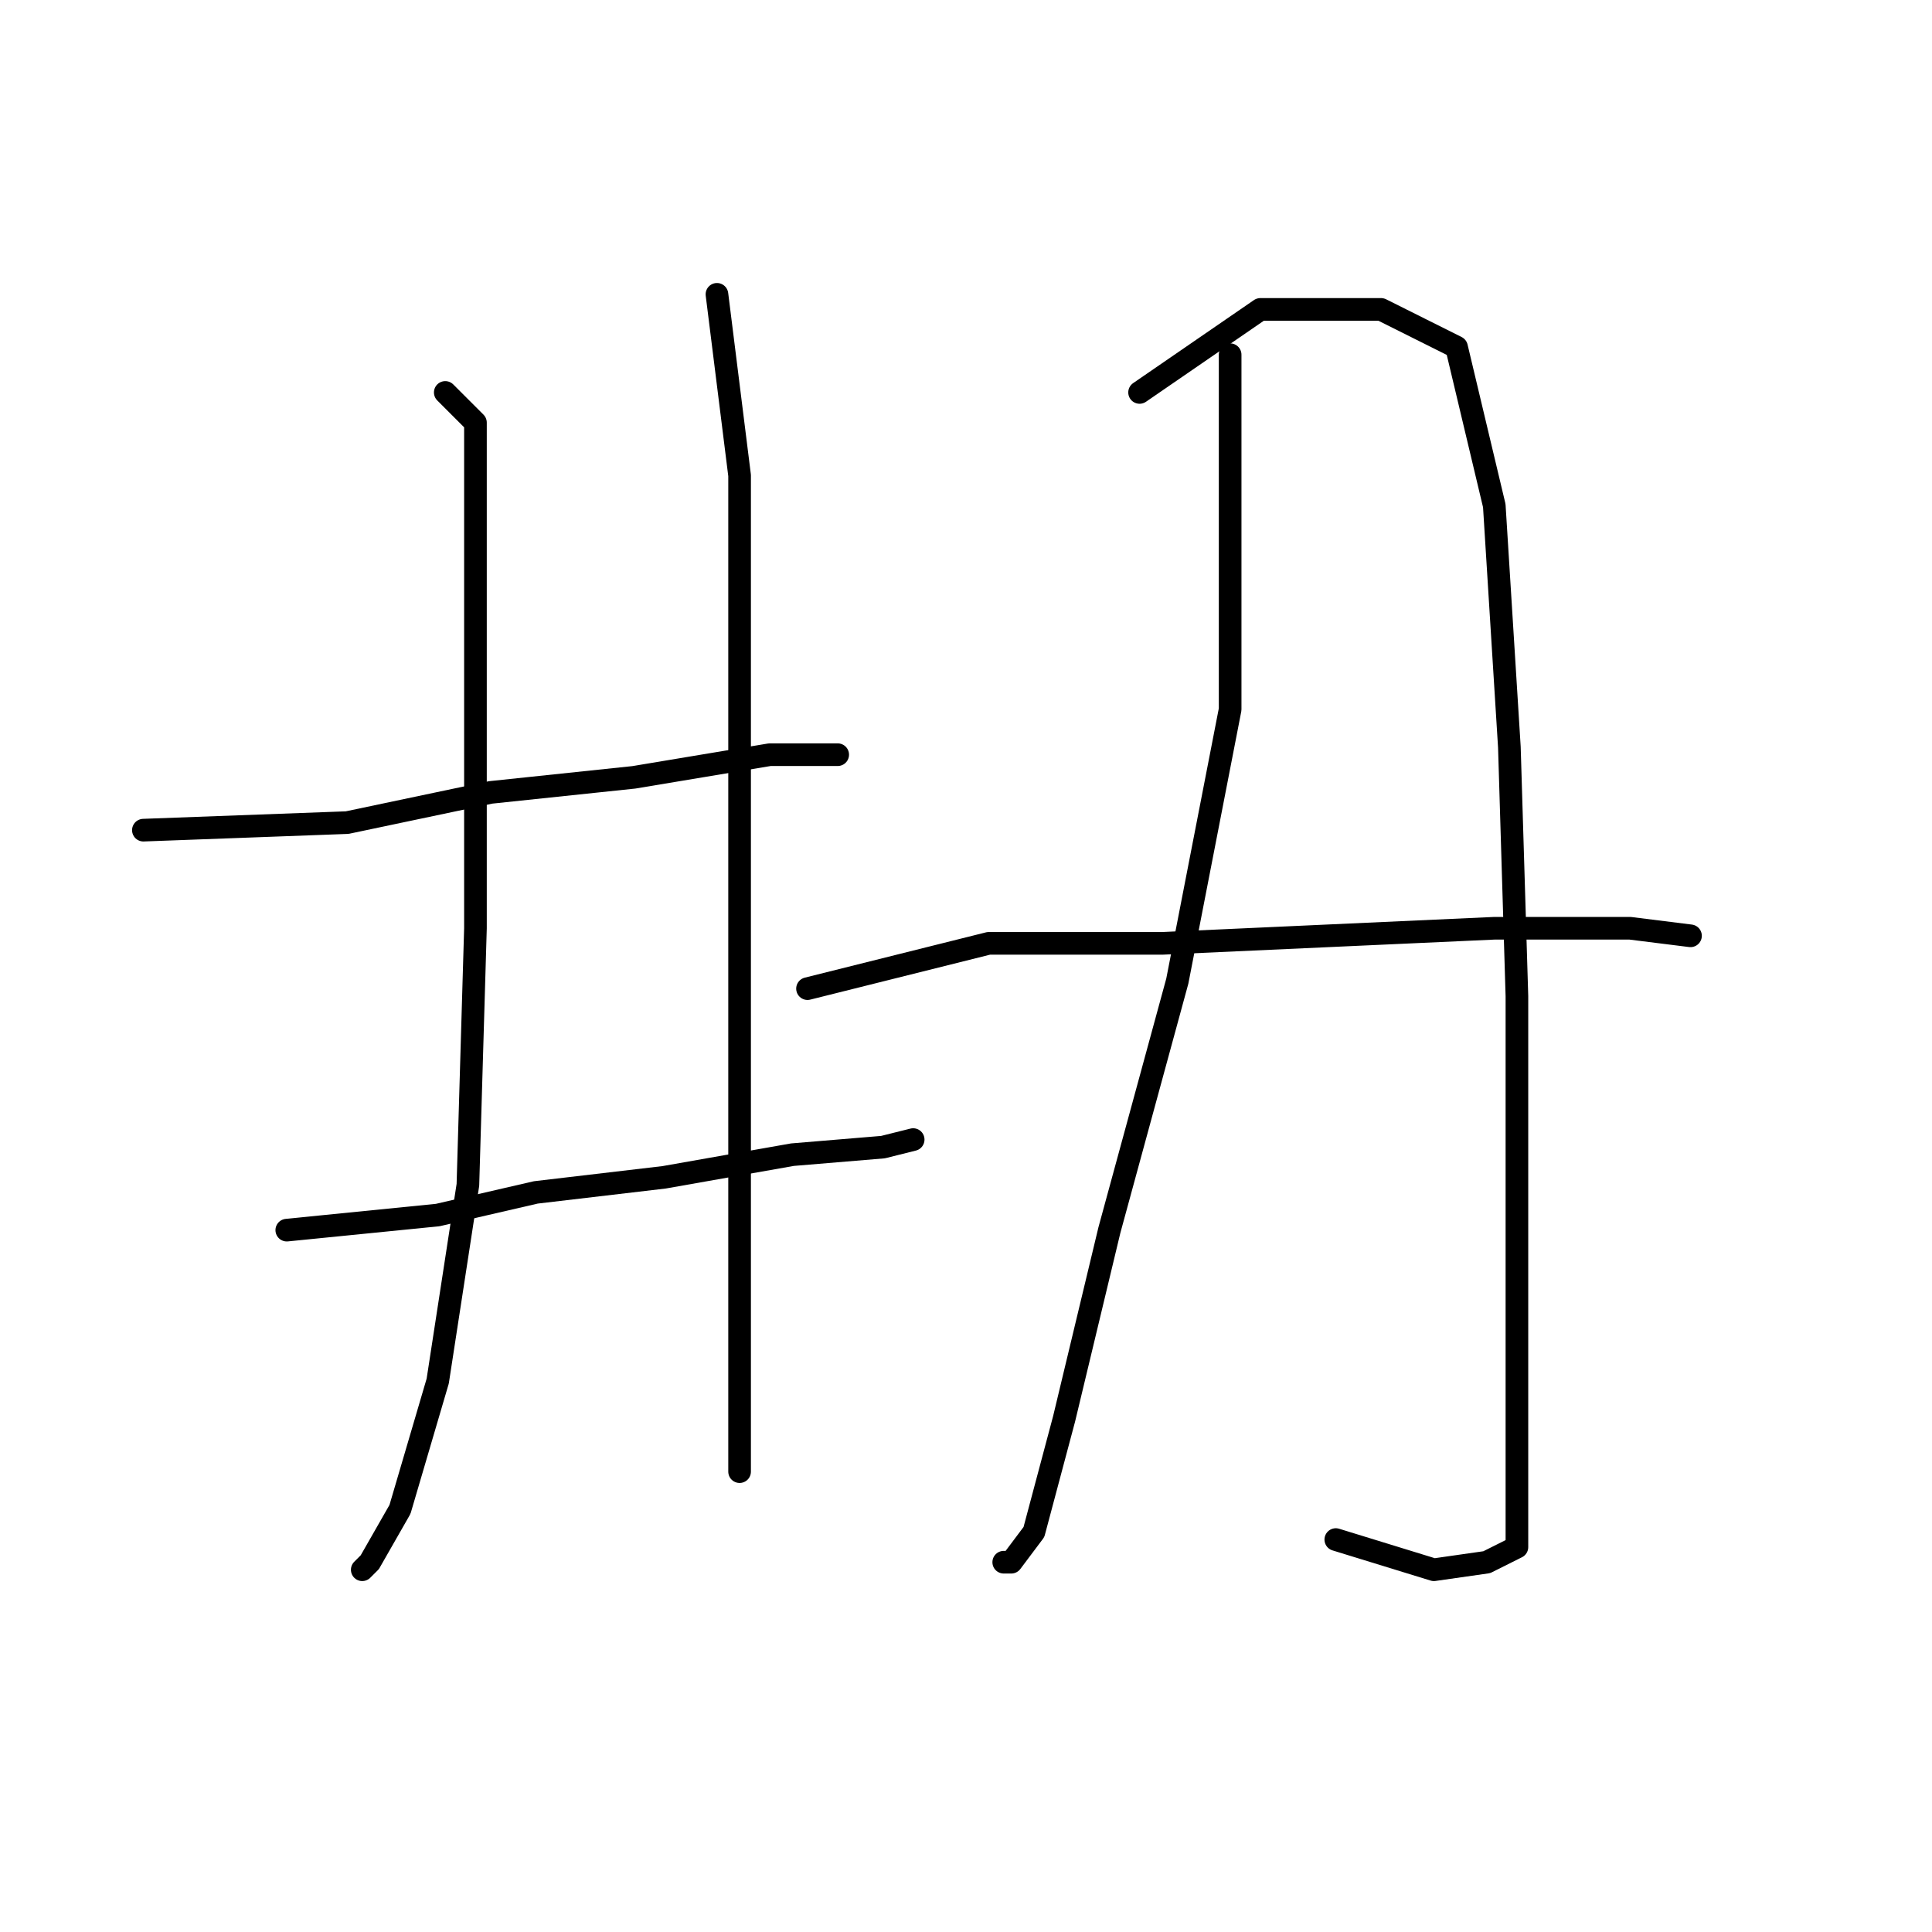 <?xml version="1.0" standalone="no"?>
    <svg width="256" height="256" xmlns="http://www.w3.org/2000/svg" version="1.1">
    <polyline stroke="black" stroke-width="3" stroke-linecap="round" fill="transparent" stroke-linejoin="round" points="59 52 63 56 63 65 63 91 63 123 62 157 58 183 53 200 49 207 48 208 48 208 " />
        <polyline stroke="black" stroke-width="3" stroke-linecap="round" fill="transparent" stroke-linejoin="round" points="19 110 46 109 65 105 84 103 102 100 111 100 111 100 " />
        <polyline stroke="black" stroke-width="3" stroke-linecap="round" fill="transparent" stroke-linejoin="round" points="38 163 58 161 71 158 88 156 105 153 117 152 121 151 121 151 " />
        <polyline stroke="black" stroke-width="3" stroke-linecap="round" fill="transparent" stroke-linejoin="round" points="95 39 98 63 98 90 98 124 98 157 98 179 98 193 98 195 98 195 " />
        <polyline stroke="black" stroke-width="3" stroke-linecap="round" fill="transparent" stroke-linejoin="round" points="163 47 163 67 163 94 156 130 147 163 141 188 137 203 134 207 133 207 133 207 " />
        <polyline stroke="black" stroke-width="3" stroke-linecap="round" fill="transparent" stroke-linejoin="round" points="151 52 167 41 174 41 183 41 193 46 198 67 200 99 201 132 201 163 201 186 201 200 201 205 197 207 190 208 177 204 177 204 " />
        <polyline stroke="black" stroke-width="3" stroke-linecap="round" fill="transparent" stroke-linejoin="round" points="107 131 131 125 154 125 176 124 198 123 216 123 224 124 224 124 " />
        </svg>